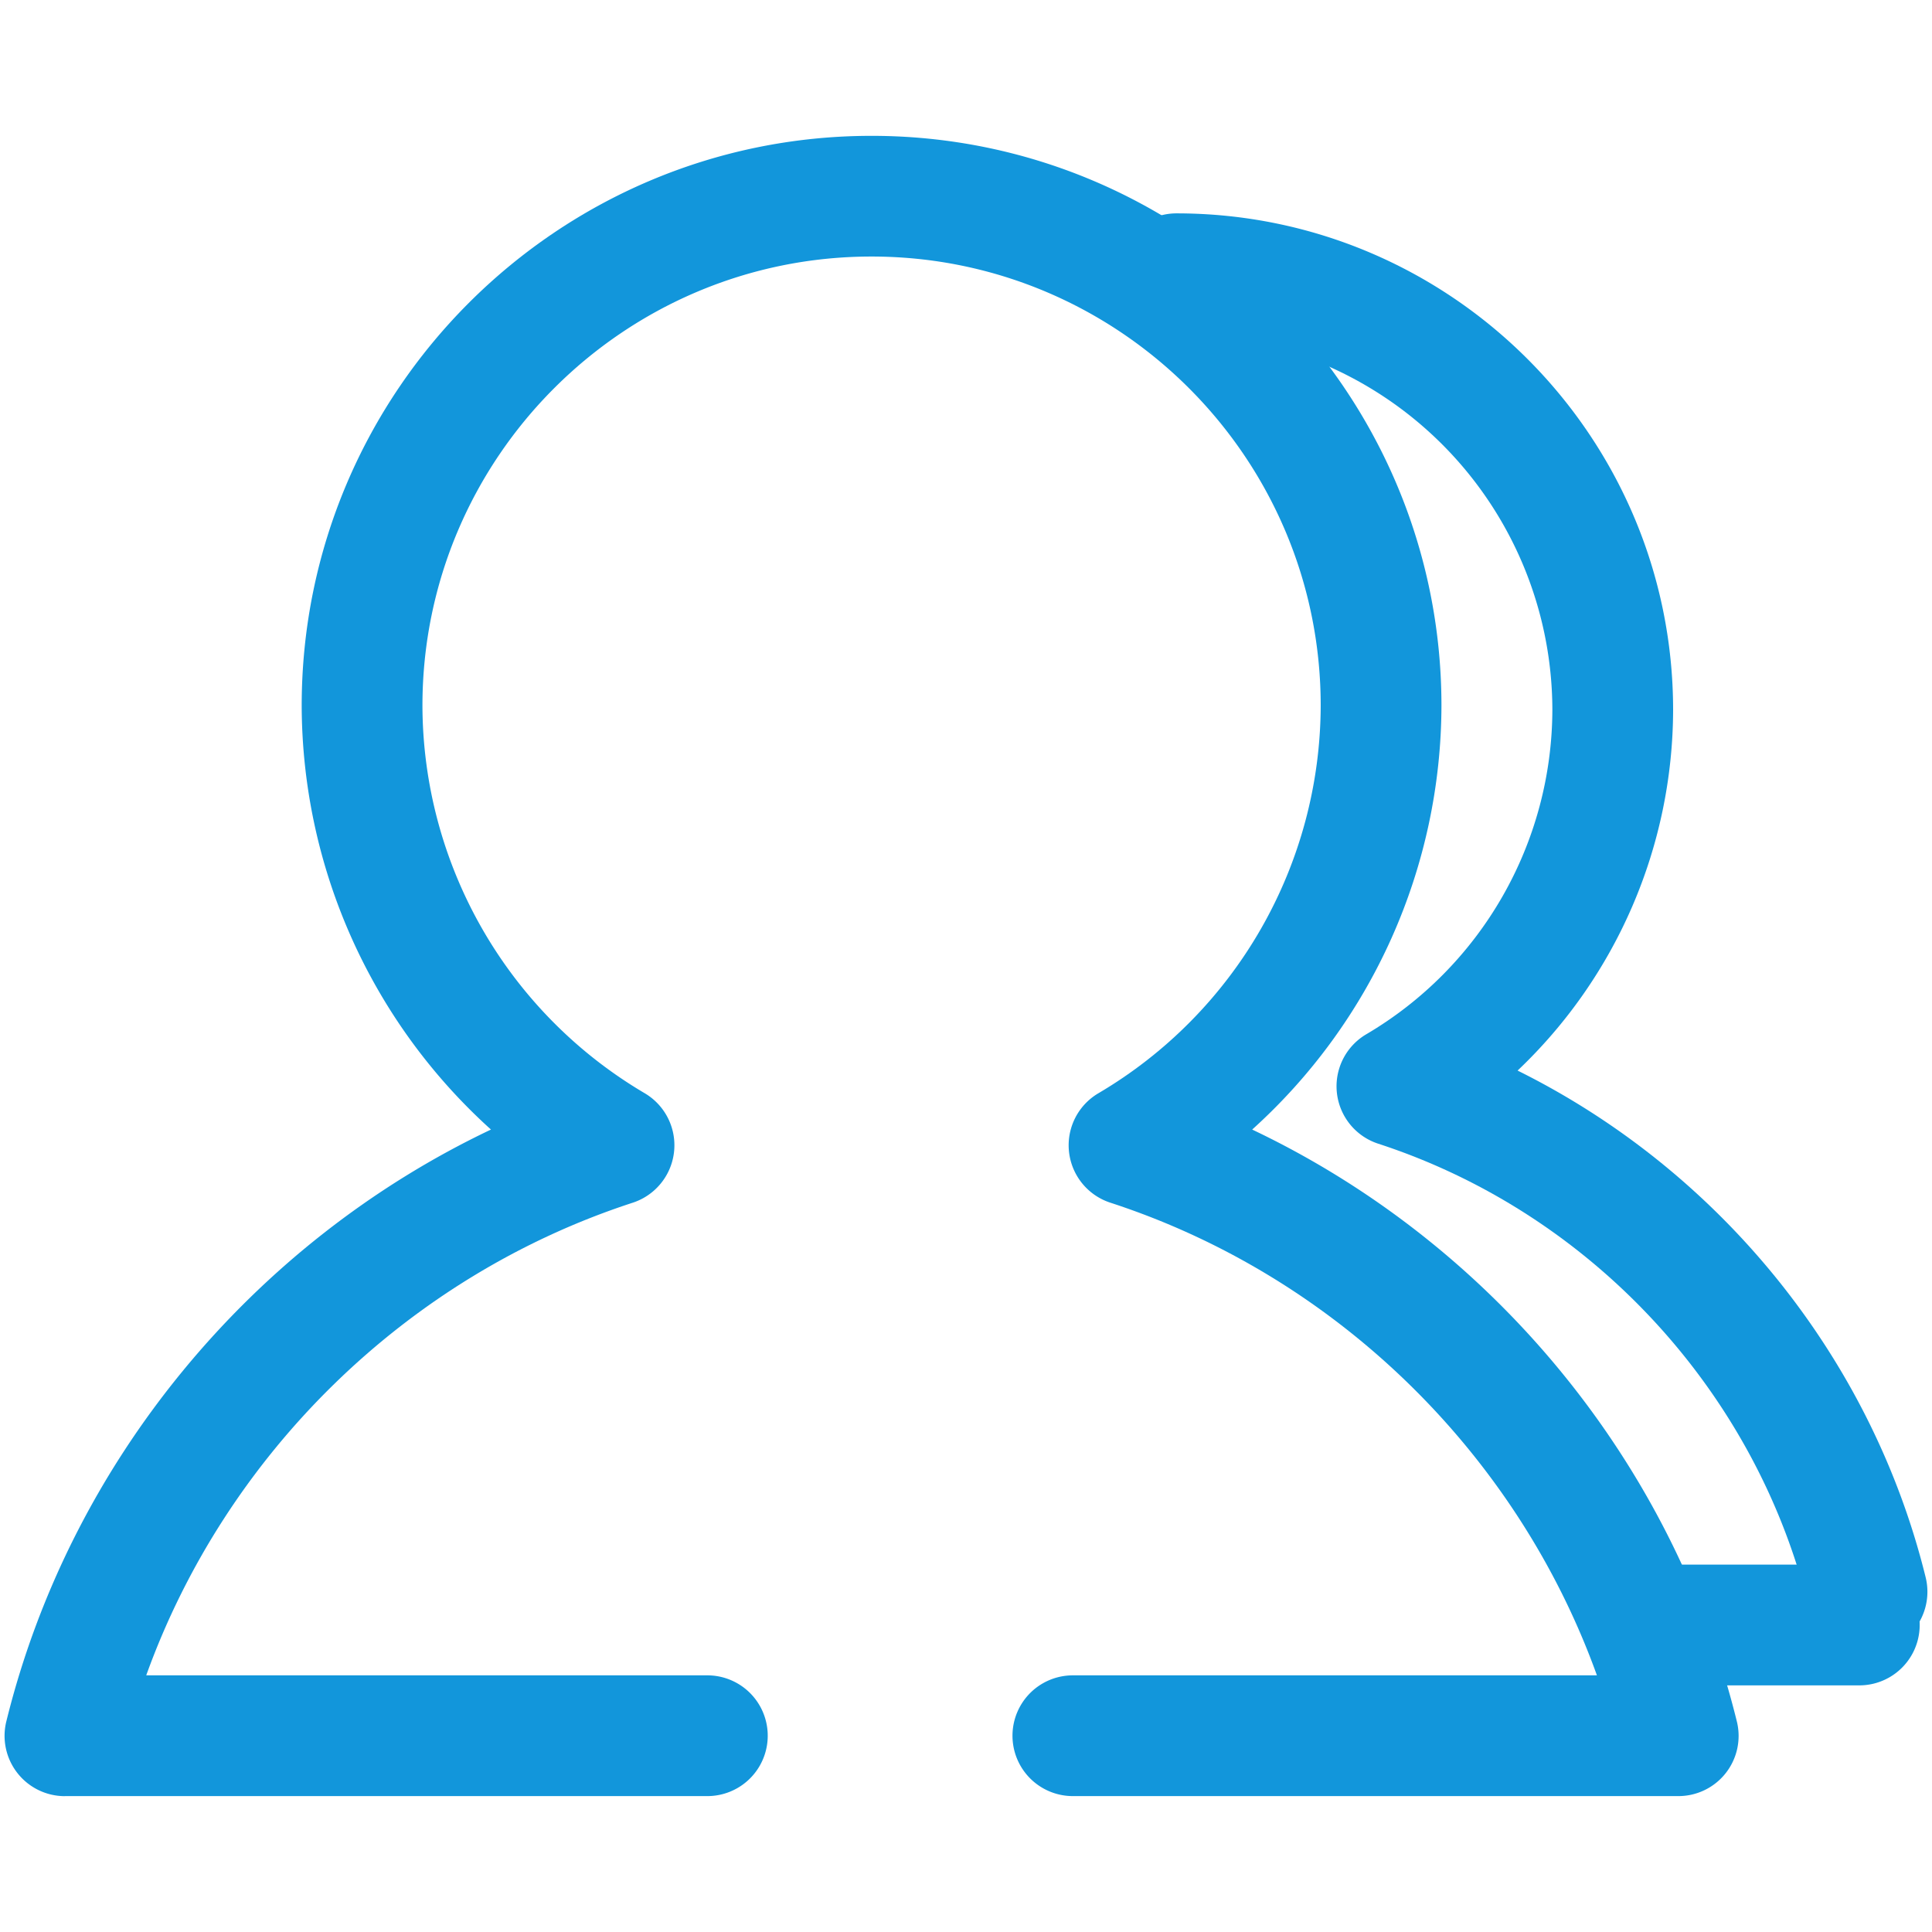 <svg t="1724230245190" class="icon" viewBox="0 0 1024 1024" version="1.1" xmlns="http://www.w3.org/2000/svg" p-id="10715" width="16" height="16"><path d="M34.432 952a31.968 31.968 0 0 1-31.072-39.648c33.92-137.568 130.016-253.376 256.864-313.664a303.424 303.424 0 0 1-100.32-224.64c0-166.56 135.488-302.048 302.048-302.048s302.048 135.488 302.048 302.048a303.424 303.424 0 0 1-100.32 224.64c126.848 60.256 222.944 176.064 256.864 313.632a31.904 31.904 0 0 1-31.072 39.648H568.64a32 32 0 0 1 0-64h277.76c-42.272-117.408-138.08-211.488-257.92-250.528a32 32 0 0 1-6.272-58.016 239.168 239.168 0 0 0 117.792-205.408c0-131.264-106.784-238.048-238.048-238.048s-238.048 106.784-238.048 238.048a239.136 239.136 0 0 0 117.792 205.408 32.032 32.032 0 0 1-6.272 58.016c-119.84 39.04-215.648 133.12-257.92 250.528h297.408a32 32 0 0 1 0 64H34.432z" fill="#1296db" p-id="10716"></path><path d="M989.536 875.68a32 32 0 0 1-31.04-24.352c-28.256-114.592-115.616-208.544-228.032-245.152a32 32 0 0 1-6.272-58.016 200.128 200.128 0 0 0 98.592-171.872 199.456 199.456 0 0 0-199.2-199.2 32 32 0 0 1 0-64c145.12 0 263.2 118.08 263.2 263.2a264.352 264.352 0 0 1-82.432 191.136c106.816 52.96 187.488 151.712 216.288 268.608a32 32 0 0 1-31.104 39.648z" fill="#1296db" p-id="10717"></path><path d="M985.472 893.28H873.92a32 32 0 0 1 0-64h111.552a32 32 0 0 1 0 64z" fill="#1296db" p-id="10718"></path></svg>